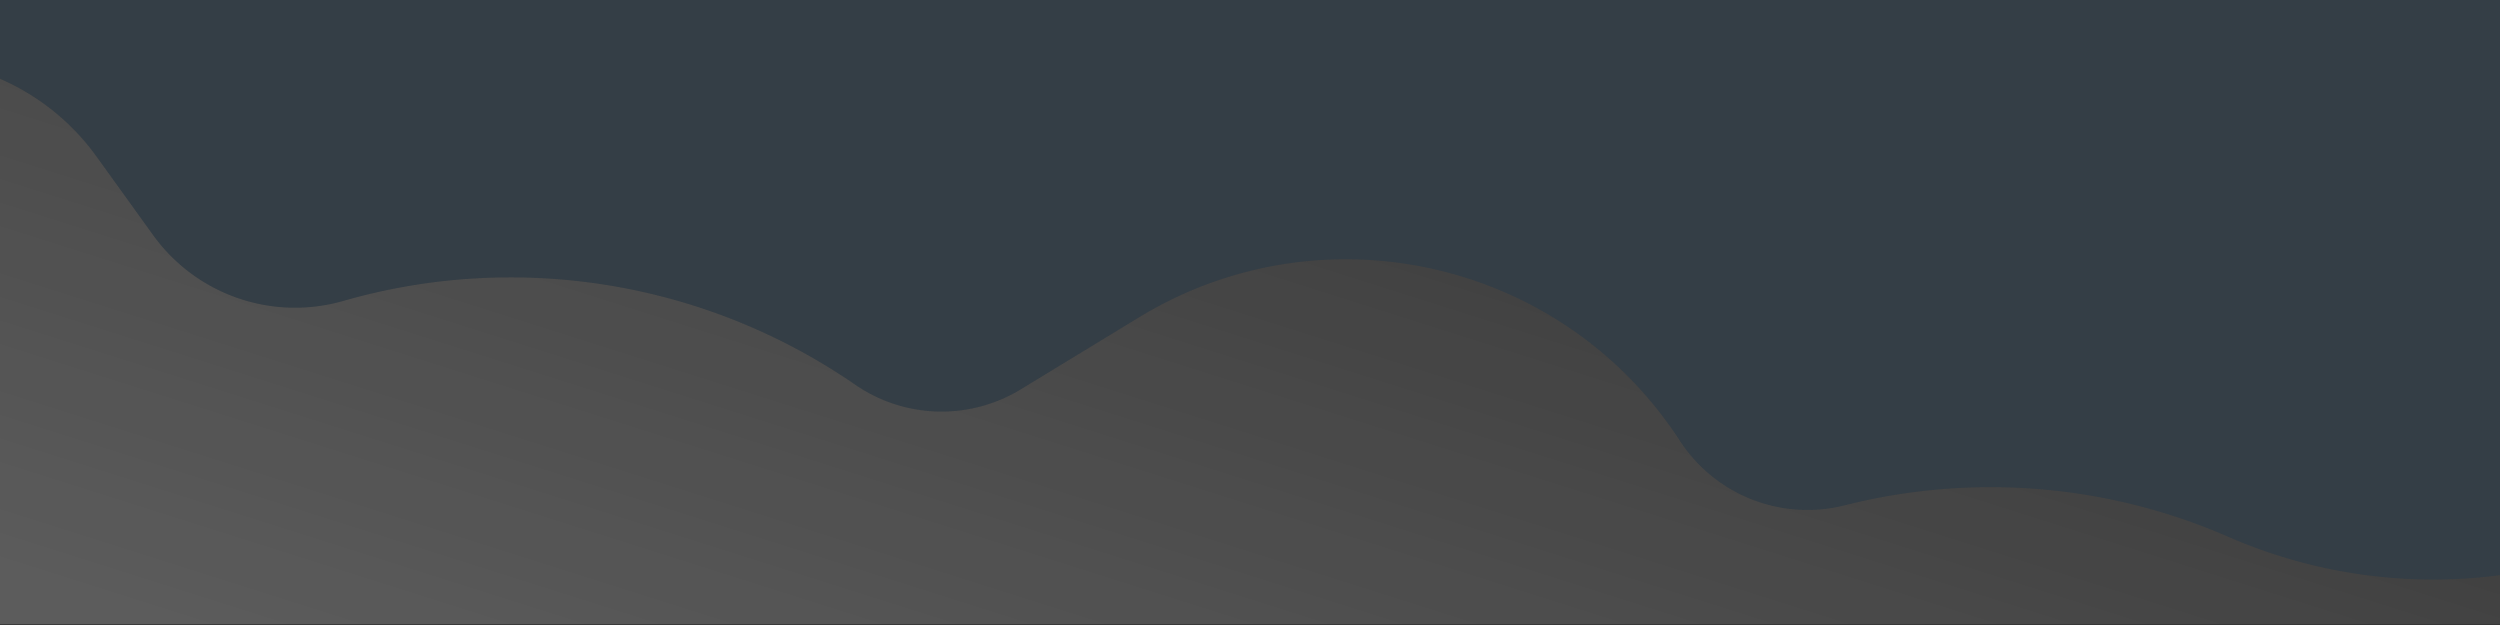 <svg id="Layer_1" data-name="Layer 1" xmlns="http://www.w3.org/2000/svg" preserveAspectRatio="xMidYMid" xmlns:xlink="http://www.w3.org/1999/xlink" width="1600" height="400" viewBox="0 0 1600 400"><rect x="0" y="0" width="1600" height="400" fill="#333333" stroke="none"/><defs><clipPath id="clip-path"><rect y="-0.5" width="1600" height="400" style="fill:none"/></clipPath><linearGradient id="linear-gradient" x1="715.04" y1="590.36" x2="936.88" y2="-109.01" gradientUnits="userSpaceOnUse"><stop offset="0" stop-color="#fff" stop-opacity="0.2"/><stop offset="1" stop-color="#fff" stop-opacity="0"/></linearGradient><linearGradient id="linear-gradient-2" x1="-59" y1="166.21" x2="1645" y2="166.21" gradientUnits="userSpaceOnUse"><stop offset="0" stop-color="#3fa9f5" stop-opacity="0.1"/><stop offset="1" stop-color="#3fa9f5" stop-opacity="0.1"/></linearGradient></defs><title>awk</title><g style="clip-path:url(#clip-path)"><path d="M-125.83,53.87h0A149,149,0,0,1,61.64,100l36.29,50.38a112,112,0,0,0,121.82,42.2h0A388.26,388.26,0,0,1,547.3,246.18h0a97.43,97.43,0,0,0,106,3l75.53-46c117.72-71.76,271.17-36.83,346.23,78.81h0a97.43,97.43,0,0,0,105.62,41.4h0a380.23,380.23,0,0,1,245.46,20.17h0A327.94,327.94,0,0,0,1600.76,368l113.77-15.17A97.43,97.43,0,0,1,1806.79,393h0c45.45,63.86.72,152.53-77.66,153.91l-1131.81,20a97.43,97.43,0,0,1-14.56-.84l-777.1-103.35c-64.36-8.56-102.5-76.48-76.3-135.89L-171.4,101.7A97.43,97.43,0,0,1-125.83,53.87Z" style="fill:url(#linear-gradient)"/></g><g style="clip-path:url(#clip-path)"><path d="M61.64,100l36.29,50.38a112,112,0,0,0,121.82,42.2h0A388.26,388.26,0,0,1,547.3,246.18h0a97.43,97.43,0,0,0,106,3l75.53-46c117.72-71.76,271.17-36.83,346.23,78.81h0a97.43,97.43,0,0,0,105.62,41.4h0a380.23,380.23,0,0,1,245.46,20.17h0A327.94,327.94,0,0,0,1600.76,368l44.24-5.9V-38.5H-59V38.14A148.91,148.91,0,0,1,61.64,100Z" style="fill:url(#linear-gradient-2)"/></g></svg>
